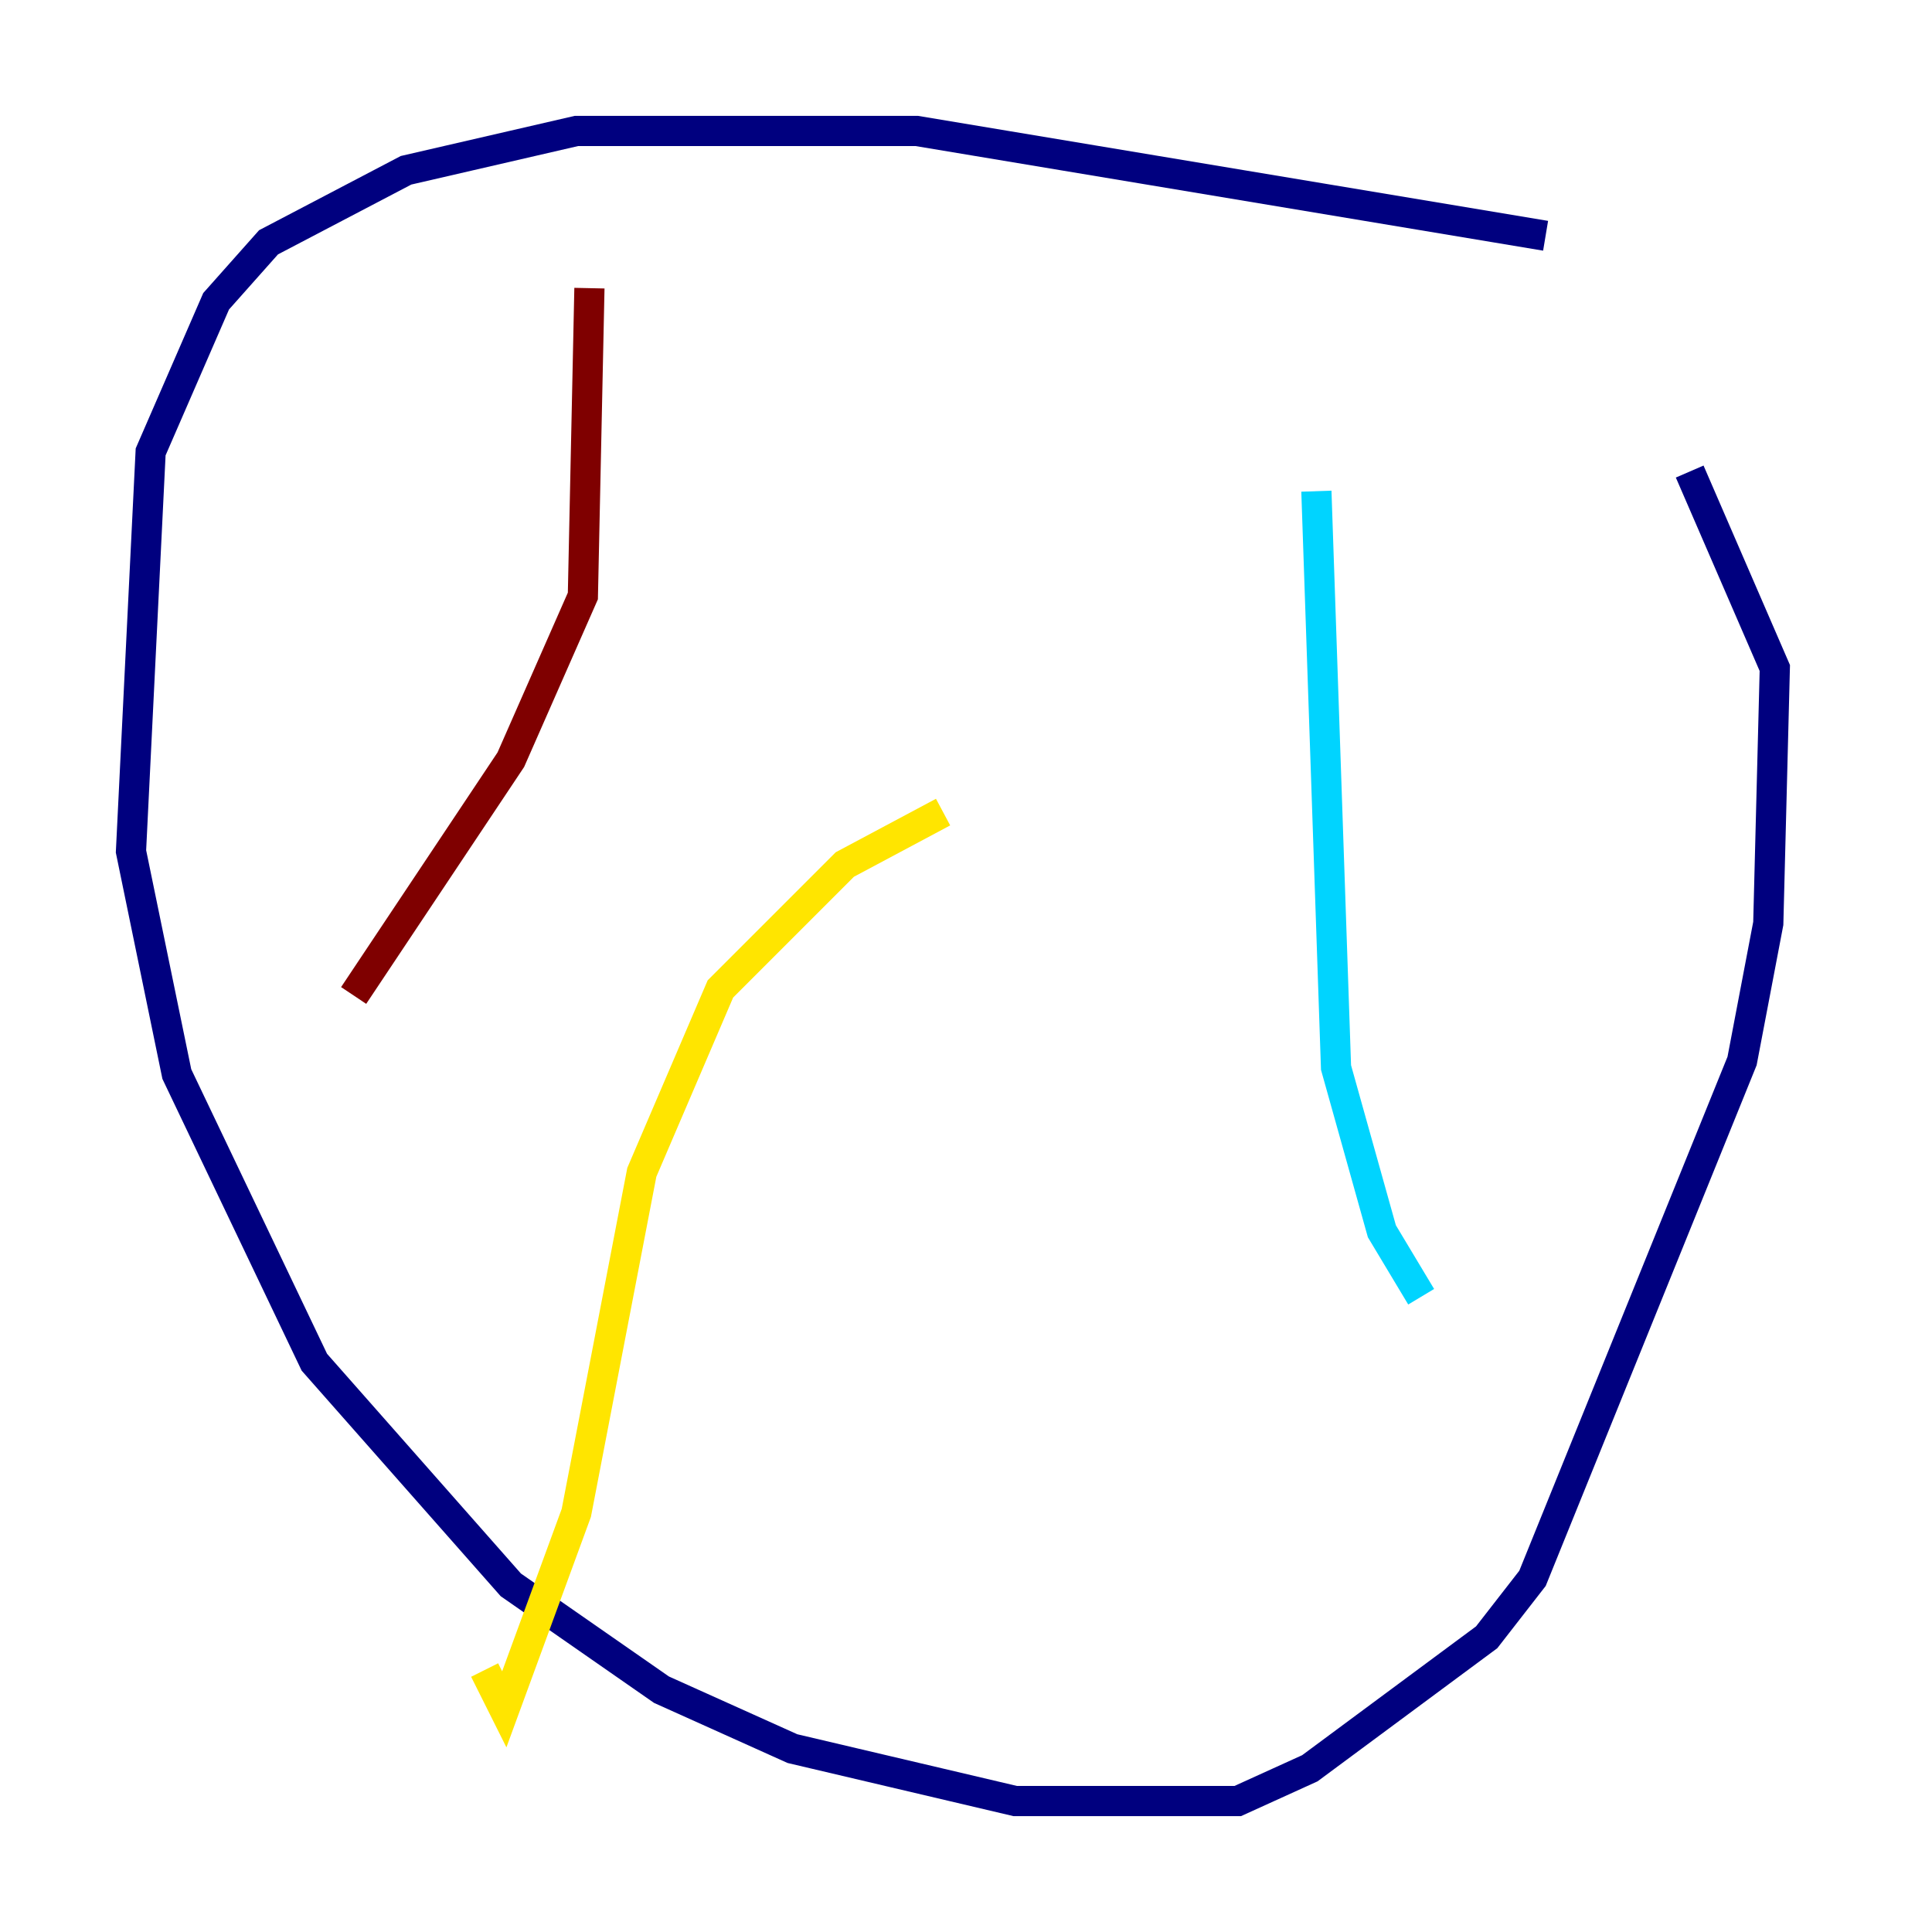 <?xml version="1.0" encoding="utf-8" ?>
<svg baseProfile="tiny" height="128" version="1.2" viewBox="0,0,128,128" width="128" xmlns="http://www.w3.org/2000/svg" xmlns:ev="http://www.w3.org/2001/xml-events" xmlns:xlink="http://www.w3.org/1999/xlink"><defs /><polyline fill="none" points="102.4,15.62 60.746,8.678 38.183,8.678 26.902,11.281 17.79,16.054 14.319,19.959 9.98,29.939 8.678,56.407 11.715,71.159 20.827,90.251 33.844,105.003 43.824,111.946 52.502,115.851 67.254,119.322 82.007,119.322 86.78,117.153 98.495,108.475 101.532,104.57 115.417,70.291 117.153,61.18 117.586,44.258 111.946,31.241" stroke="#00007f" stroke-width="2" /><polyline fill="none" points="87.214,32.542 88.515,70.725 91.552,81.573 94.156,85.912" stroke="#00d4ff" stroke-width="2" /><polyline fill="none" points="62.481,53.803 55.973,57.275 47.729,65.519 42.522,77.668 38.183,100.231 33.41,113.248 32.108,110.644" stroke="#ffe500" stroke-width="2" /><polyline fill="none" points="39.051,19.091 38.617,39.485 33.844,50.332 23.43,65.953" stroke="#7f0000" stroke-width="2" /></svg>